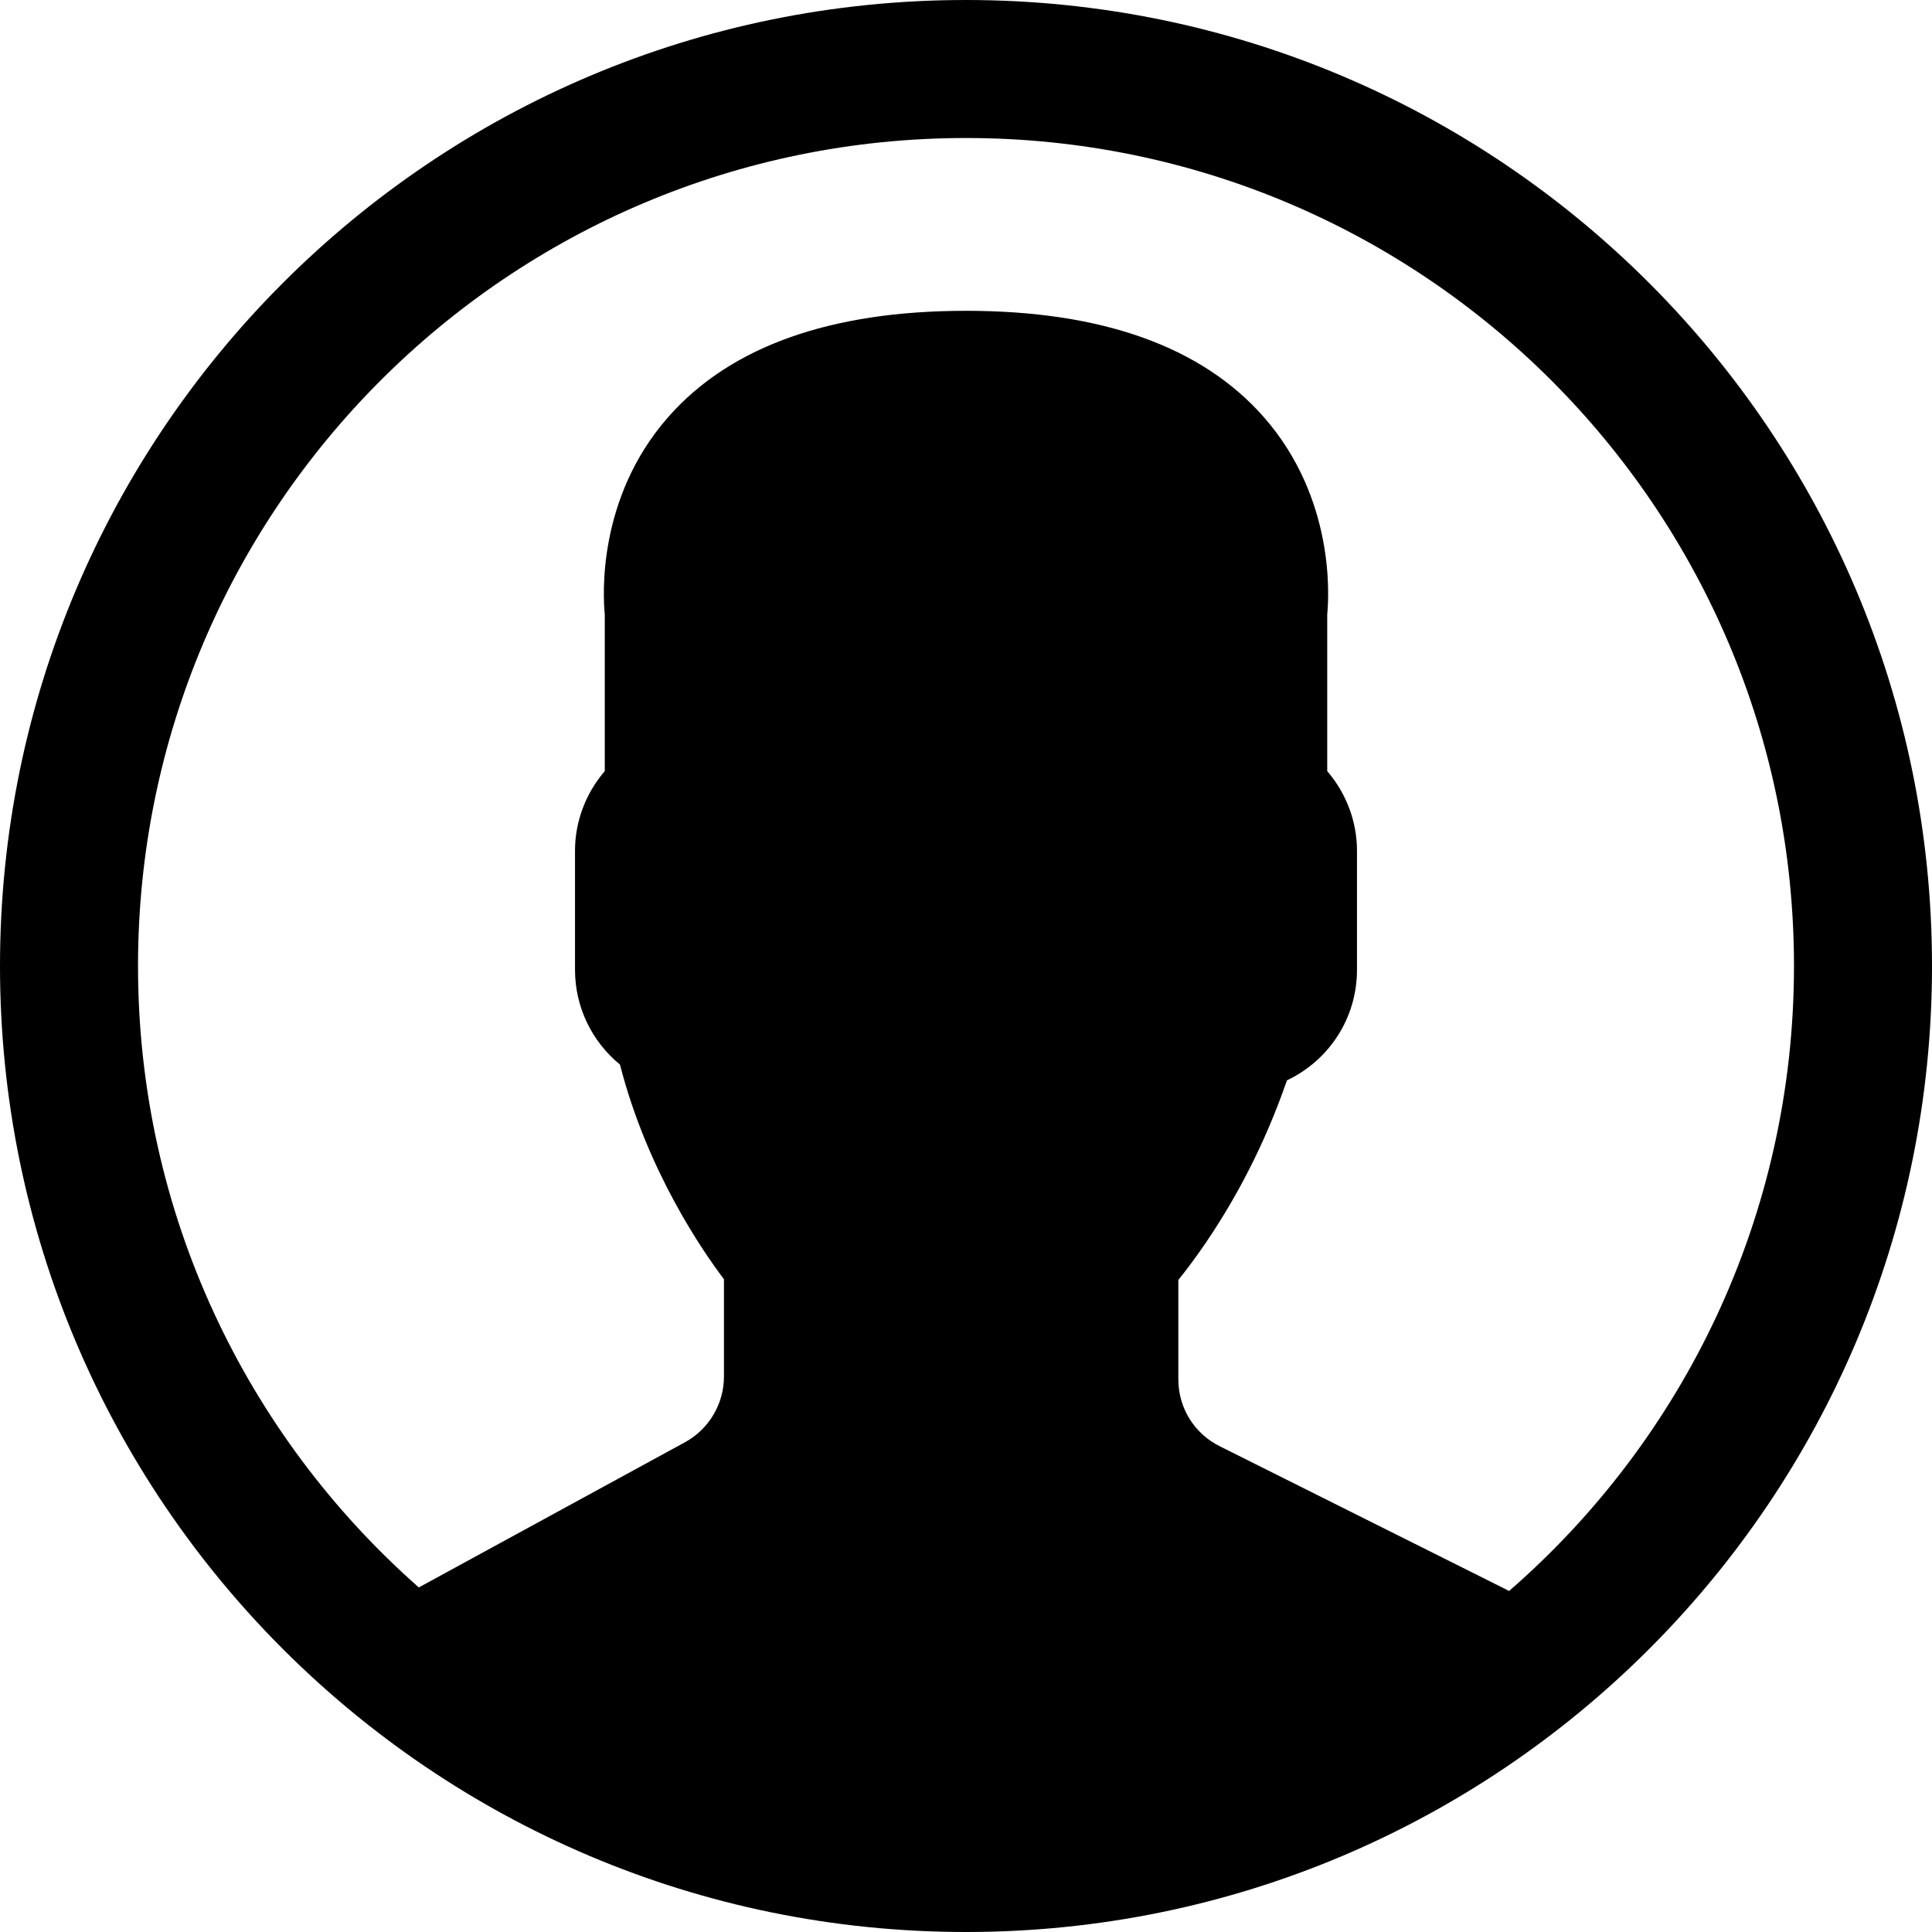 <svg width="32px" height="32px" class="feather" viewBox="0 0 32 32" version="1.1" xmlns="http://www.w3.org/2000/svg" xmlns:xlink="http://www.w3.org/1999/xlink">
    <title>Icon/user</title>
    <desc>Created with Sketch.</desc>
    <g id="Icon/user" stroke="none" stroke-width="1" fill="currentColor" fill-rule="evenodd">
        <path d="M24.995,26.352 C27.887,23.838 29.714,20.132 29.714,16 C29.714,8.426 23.574,2.286 16,2.286 C8.426,2.286 2.286,8.426 2.286,16 C2.286,20.1 4.085,23.78 6.937,26.293 L6.944,26.289 L11.344,23.889 C11.743,23.671 11.991,23.253 11.991,22.799 L11.991,21.188 C11.648,20.735 10.72,19.399 10.269,17.633 C9.799,17.247 9.524,16.676 9.524,16.063 L9.524,14.09 C9.524,13.608 9.701,13.139 10.017,12.772 L10.017,10.174 C9.988,9.885 9.886,8.255 11.065,6.911 C12.091,5.741 13.751,5.148 16,5.148 C18.249,5.148 19.909,5.741 20.935,6.911 C22.114,8.256 22.012,9.886 21.983,10.175 L21.983,12.772 C22.299,13.14 22.476,13.608 22.476,14.091 L22.476,16.063 C22.476,16.856 22.021,17.559 21.316,17.894 C20.959,18.925 20.47,19.883 19.86,20.745 C19.741,20.912 19.626,21.065 19.517,21.2 L19.517,22.845 C19.517,23.318 19.779,23.743 20.202,23.954 L24.914,26.31 C24.941,26.324 24.969,26.338 24.995,26.352 Z M16,32 C7.163,32 0,24.837 0,16 C0,7.163 7.163,0 16,0 C24.837,0 32,7.163 32,16 C32,24.837 24.837,32 16,32 Z"></path>
    </g>
</svg>